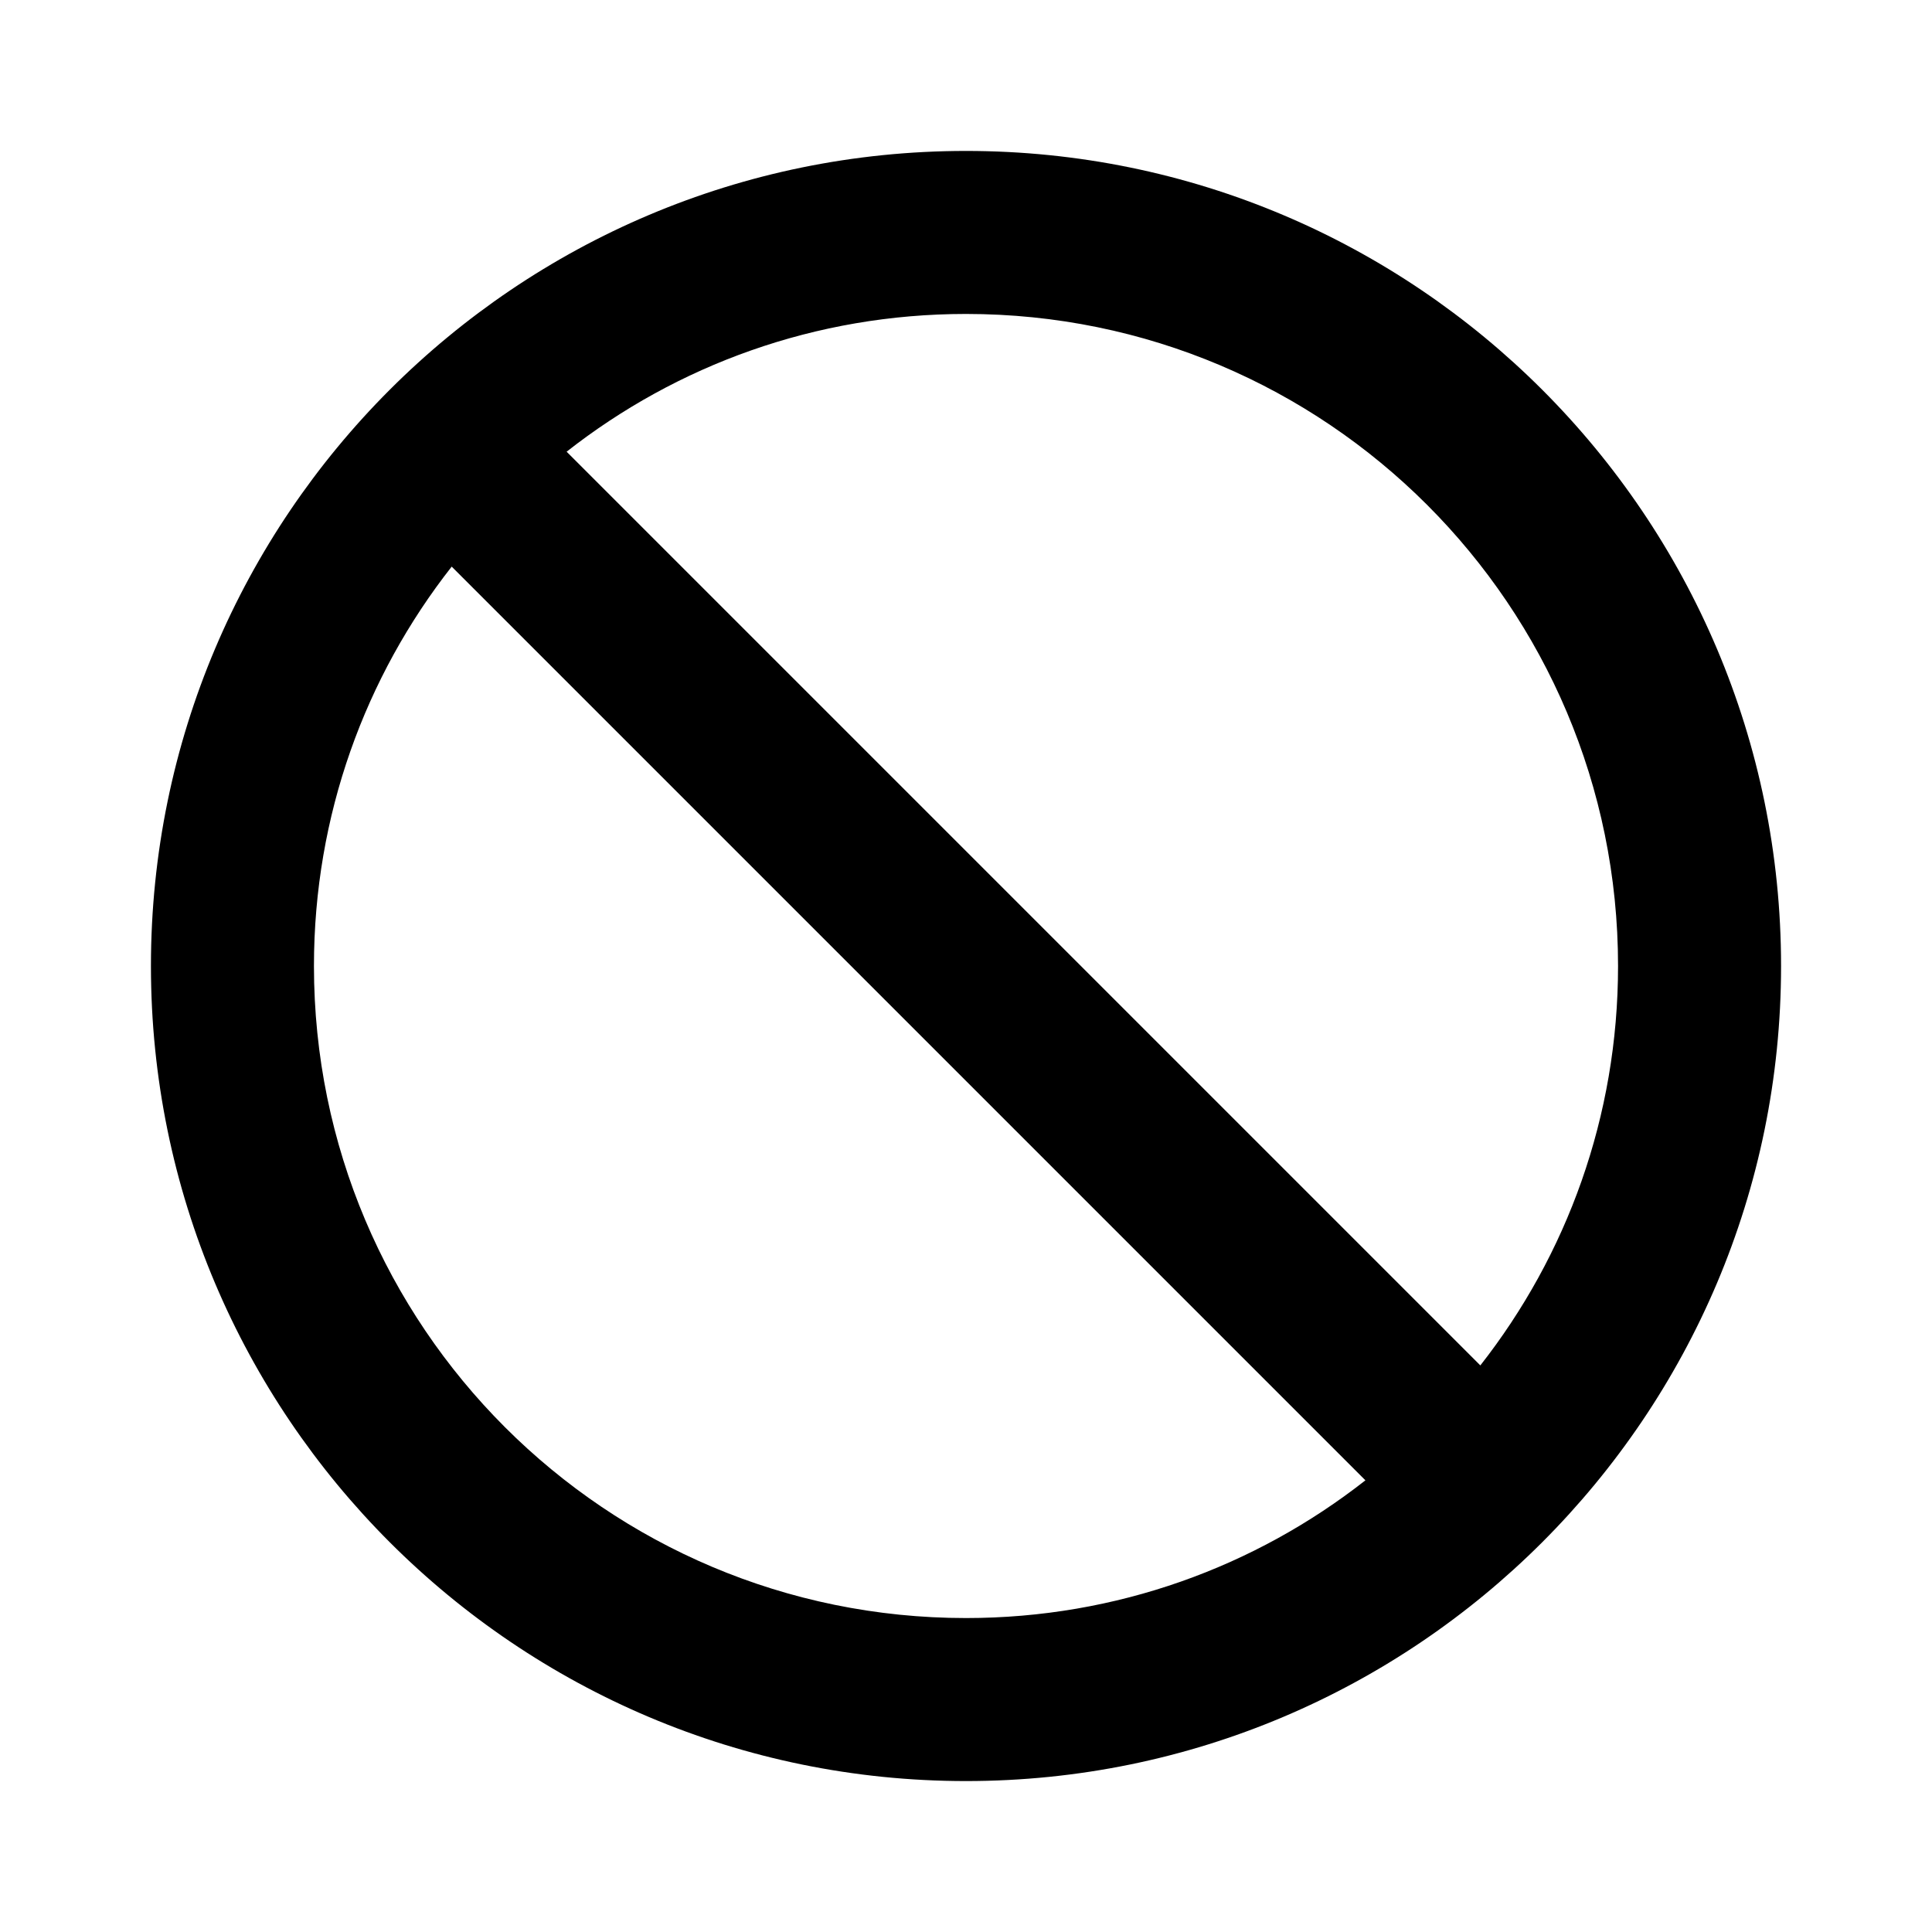 <?xml version="1.0" encoding="utf-8"?>
<!DOCTYPE svg PUBLIC "-//W3C//DTD SVG 1.1//EN" "http://www.w3.org/Graphics/SVG/1.1/DTD/svg11.dtd">
<svg xmlns="http://www.w3.org/2000/svg" xmlns:xlink="http://www.w3.org/1999/xlink" version="1.1" baseProfile="full" viewBox="0 0 64.00 64.00" enable-background="new 0 0 64.00 64.00" xml:space="preserve">
	<path fill="currentColor" d="M 32,5C 17.096,5 5,17.096 5,32C 5,46.903 17.096,59 32,59C 46.903,59 59,46.903 59,32C 59,17.096 46.903,5 32,5 Z M 32,53.6C 20.066,53.6 10.4,43.934 10.4,32C 10.4,27.005 12.101,22.416 14.963,18.77L 45.231,49.038C 41.584,51.899 36.994,53.6 32,53.6 Z M 49.038,45.231L 18.77,14.963C 22.416,12.101 27.005,10.4 32,10.4C 43.934,10.4 53.6,20.066 53.6,32C 53.6,36.994 51.899,41.584 49.038,45.231 Z "/>
</svg>
